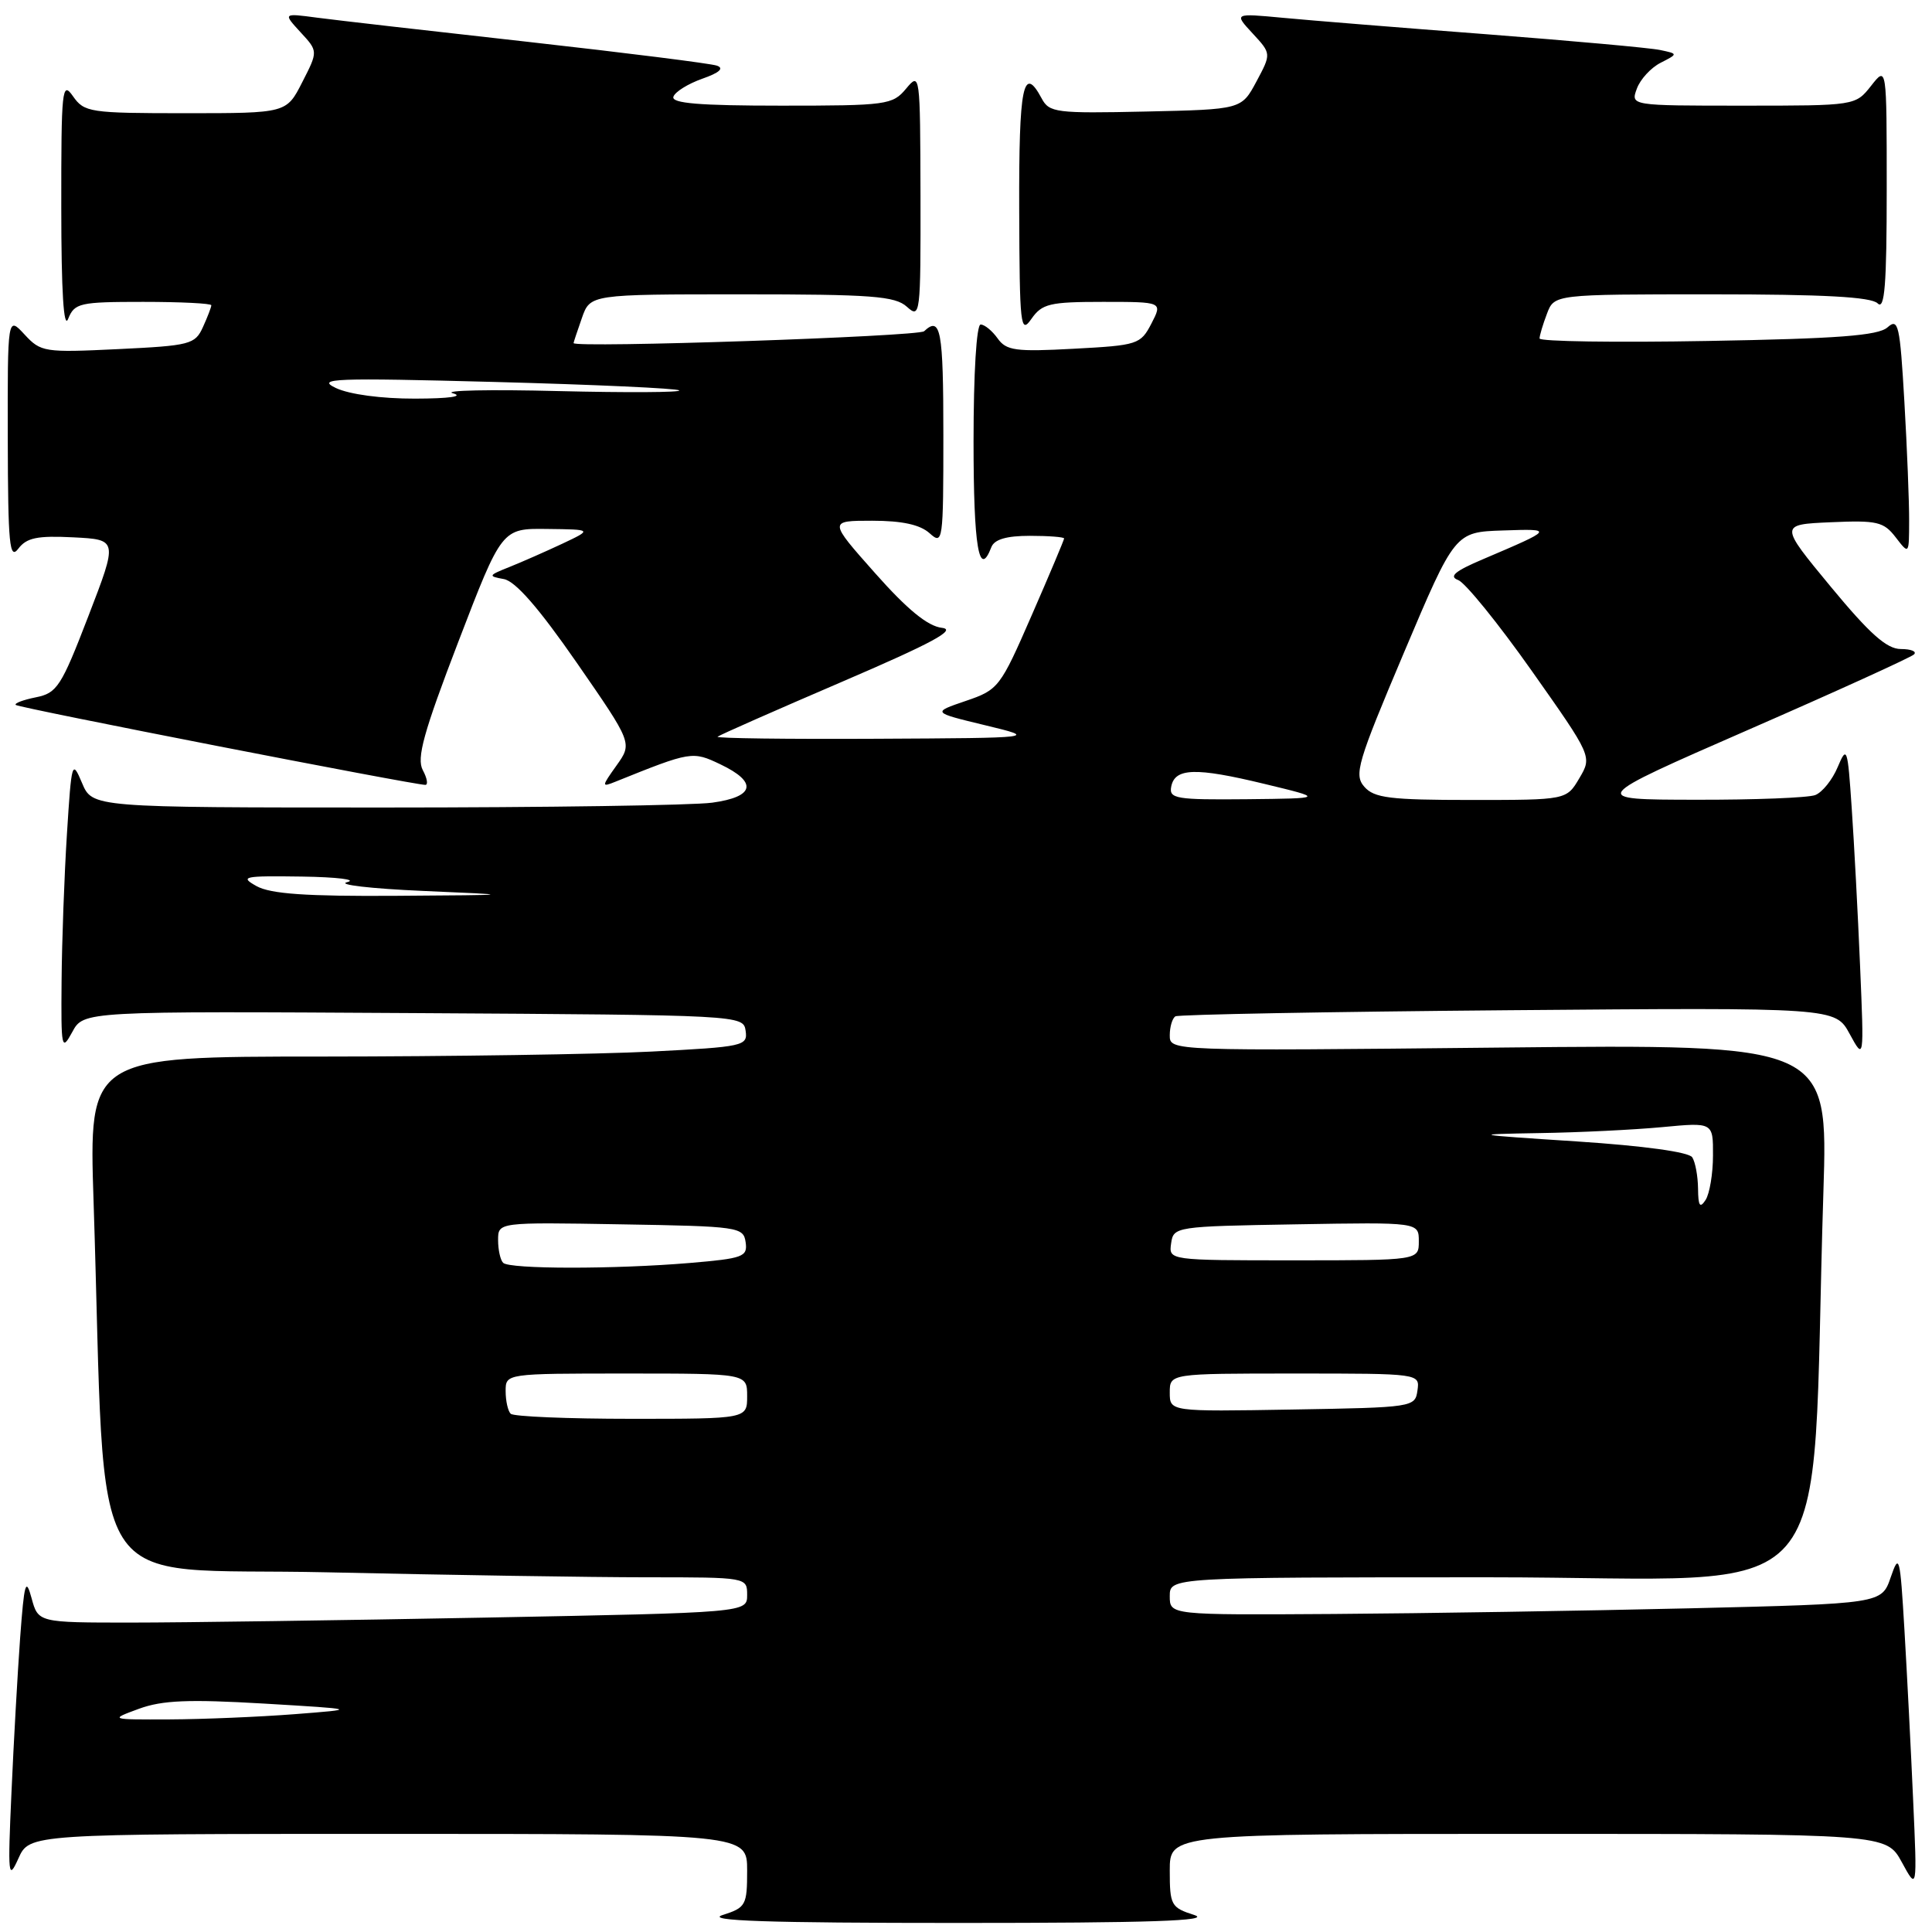 <?xml version="1.0" encoding="UTF-8" standalone="no"?>
<!DOCTYPE svg PUBLIC "-//W3C//DTD SVG 1.1//EN" "http://www.w3.org/Graphics/SVG/1.1/DTD/svg11.dtd" >
<svg xmlns="http://www.w3.org/2000/svg" xmlns:xlink="http://www.w3.org/1999/xlink" version="1.1" viewBox="0 0 256 256">
 <g >
 <path fill="currentColor"
d=" M 158.25 253.75 C 155.17 252.77 155.00 252.45 155.00 247.86 C 155.00 243.00 155.00 243.00 202.48 243.00 C 249.95 243.00 249.95 243.00 252.00 246.75 C 254.04 250.50 254.04 250.50 253.50 238.50 C 253.21 231.90 252.69 221.78 252.35 216.00 C 251.77 206.18 251.65 205.73 250.53 209.00 C 249.33 212.50 249.33 212.50 223.91 213.11 C 209.94 213.44 188.71 213.78 176.75 213.86 C 155.00 214.00 155.00 214.00 155.00 211.50 C 155.00 209.00 155.00 209.00 197.39 209.00 C 244.95 209.00 239.79 214.96 241.61 157.93 C 242.23 138.36 242.23 138.36 198.62 138.81 C 155.01 139.26 155.00 139.26 155.00 137.19 C 155.00 136.05 155.34 134.92 155.75 134.67 C 156.16 134.43 176.01 134.06 199.84 133.86 C 243.19 133.50 243.19 133.50 245.09 137.00 C 247.00 140.50 247.00 140.50 246.47 128.00 C 246.18 121.12 245.68 111.70 245.36 107.05 C 244.82 99.03 244.72 98.76 243.50 101.65 C 242.80 103.33 241.46 104.99 240.53 105.35 C 239.60 105.71 232.46 105.99 224.67 105.97 C 210.50 105.95 210.50 105.95 231.71 96.68 C 243.37 91.59 253.23 87.10 253.62 86.71 C 254.01 86.32 253.23 86.00 251.87 86.00 C 250.01 86.00 247.76 84.00 242.59 77.75 C 235.77 69.50 235.77 69.50 242.59 69.20 C 248.72 68.93 249.60 69.13 251.19 71.20 C 252.96 73.50 252.96 73.50 252.97 69.00 C 252.98 66.53 252.70 59.43 252.34 53.23 C 251.75 43.02 251.54 42.10 250.10 43.38 C 248.86 44.47 243.54 44.88 226.25 45.18 C 214.01 45.40 204.00 45.25 204.00 44.85 C 204.00 44.46 204.44 42.98 204.98 41.57 C 205.95 39.00 205.95 39.00 226.78 39.00 C 241.64 39.00 247.94 39.34 248.80 40.20 C 249.73 41.13 250.00 37.77 250.00 25.07 C 250.00 8.73 250.00 8.73 247.93 11.37 C 245.85 14.00 245.85 14.00 230.96 14.00 C 216.06 14.00 216.06 14.00 216.89 11.75 C 217.34 10.51 218.76 8.97 220.04 8.32 C 222.37 7.13 222.37 7.13 219.94 6.62 C 218.60 6.34 208.28 5.41 197.00 4.54 C 185.72 3.68 173.57 2.70 170.00 2.36 C 163.50 1.75 163.50 1.75 165.98 4.43 C 168.46 7.11 168.46 7.11 166.48 10.81 C 164.50 14.50 164.50 14.50 151.80 14.78 C 139.91 15.04 139.03 14.93 138.02 13.03 C 135.58 8.48 135.00 11.37 135.05 27.75 C 135.10 43.27 135.22 44.33 136.67 42.25 C 138.08 40.24 139.08 40.00 146.15 40.00 C 154.05 40.00 154.05 40.00 152.57 42.87 C 151.13 45.64 150.76 45.76 142.29 46.21 C 134.57 46.63 133.34 46.46 132.19 44.84 C 131.47 43.83 130.46 43.00 129.94 43.00 C 129.39 43.00 129.00 49.45 129.00 58.50 C 129.00 72.48 129.72 76.77 131.36 72.50 C 131.76 71.47 133.36 71.00 136.47 71.00 C 138.96 71.00 141.00 71.16 141.00 71.35 C 141.00 71.53 139.07 76.12 136.71 81.52 C 132.53 91.11 132.31 91.40 127.96 92.88 C 123.50 94.40 123.50 94.40 130.50 96.09 C 137.50 97.78 137.50 97.78 116.08 97.89 C 104.30 97.95 94.85 97.83 95.08 97.62 C 95.31 97.41 102.70 94.15 111.50 90.37 C 123.56 85.19 126.83 83.42 124.80 83.19 C 122.92 82.97 120.22 80.76 115.95 75.94 C 109.79 69.00 109.79 69.00 115.57 69.00 C 119.54 69.00 121.91 69.52 123.17 70.65 C 124.94 72.25 125.00 71.79 125.00 57.65 C 125.00 43.72 124.65 41.83 122.45 43.89 C 121.71 44.59 76.00 46.14 76.00 45.46 C 76.00 45.37 76.49 43.88 77.10 42.15 C 78.20 39.00 78.20 39.00 98.27 39.00 C 115.54 39.00 118.60 39.23 120.17 40.65 C 121.94 42.25 122.00 41.74 121.97 25.90 C 121.93 9.72 121.91 9.53 120.06 11.75 C 118.27 13.90 117.50 14.00 103.51 14.00 C 92.67 14.00 88.94 13.69 89.23 12.82 C 89.44 12.17 91.17 11.10 93.06 10.43 C 95.32 9.64 95.98 9.05 95.00 8.70 C 94.17 8.41 82.93 7.00 70.00 5.55 C 57.07 4.11 44.48 2.67 42.00 2.34 C 37.50 1.74 37.50 1.74 39.82 4.27 C 42.15 6.79 42.15 6.79 40.05 10.89 C 37.96 15.00 37.96 15.00 24.60 15.00 C 11.88 15.00 11.17 14.89 9.67 12.75 C 8.22 10.67 8.11 11.77 8.12 27.50 C 8.12 38.64 8.44 43.72 9.03 42.25 C 9.88 40.15 10.54 40.00 18.97 40.00 C 23.94 40.00 28.00 40.20 28.00 40.45 C 28.00 40.70 27.50 42.00 26.89 43.34 C 25.85 45.64 25.19 45.80 15.64 46.26 C 5.88 46.73 5.41 46.66 3.25 44.32 C 1.00 41.89 1.00 41.89 1.03 58.19 C 1.06 72.19 1.26 74.24 2.43 72.70 C 3.53 71.25 4.95 70.96 9.71 71.20 C 15.62 71.50 15.62 71.50 11.71 81.64 C 8.11 90.99 7.56 91.84 4.74 92.40 C 3.06 92.74 1.86 93.19 2.09 93.41 C 2.47 93.79 54.83 104.00 56.36 104.00 C 56.75 104.00 56.60 103.12 56.02 102.04 C 55.18 100.46 56.12 97.06 60.73 85.04 C 66.50 70.01 66.50 70.01 72.50 70.09 C 78.50 70.16 78.50 70.16 74.50 72.05 C 72.30 73.08 69.15 74.47 67.50 75.13 C 64.69 76.25 64.64 76.35 66.76 76.73 C 68.30 77.01 71.40 80.57 76.42 87.81 C 83.80 98.47 83.80 98.47 81.70 101.42 C 79.69 104.24 79.69 104.33 81.55 103.58 C 91.58 99.54 91.75 99.51 95.46 101.28 C 100.43 103.65 100.01 105.59 94.36 106.36 C 91.81 106.71 72.29 107.00 50.98 107.00 C 12.24 107.00 12.24 107.00 10.87 103.75 C 9.55 100.62 9.48 100.87 8.87 110.50 C 8.52 116.00 8.20 124.78 8.16 130.00 C 8.08 138.98 8.16 139.35 9.58 136.74 C 11.07 133.98 11.07 133.98 54.79 134.24 C 98.29 134.50 98.50 134.51 98.80 136.59 C 99.09 138.60 98.54 138.71 86.30 139.34 C 79.26 139.70 59.61 139.99 42.63 140.00 C 11.77 140.00 11.77 140.00 12.40 159.25 C 14.16 213.21 10.62 207.60 43.36 208.34 C 59.38 208.70 78.46 209.00 85.75 209.00 C 98.97 209.00 99.00 209.01 99.00 211.34 C 99.00 213.68 99.00 213.68 64.34 214.34 C 45.27 214.70 24.13 215.00 17.37 215.00 C 5.06 215.00 5.06 215.00 4.18 211.75 C 3.42 208.96 3.21 209.69 2.67 217.00 C 2.33 221.68 1.81 230.90 1.52 237.50 C 1.02 248.59 1.09 249.25 2.44 246.25 C 3.90 243.00 3.90 243.00 51.45 243.00 C 99.00 243.00 99.00 243.00 99.00 247.86 C 99.00 252.45 98.83 252.77 95.75 253.75 C 93.36 254.52 101.65 254.80 127.00 254.80 C 152.35 254.80 160.64 254.52 158.25 253.75 Z  M 18.42 226.42 C 21.51 225.29 25.02 225.15 34.92 225.73 C 47.50 226.48 47.50 226.48 39.00 227.14 C 34.33 227.50 26.90 227.81 22.50 227.83 C 14.50 227.86 14.50 227.86 18.42 226.42 Z  M 67.67 187.33 C 67.30 186.97 67.00 185.62 67.00 184.33 C 67.00 182.00 67.00 182.00 83.00 182.00 C 99.00 182.00 99.00 182.00 99.00 185.00 C 99.00 188.00 99.00 188.00 83.67 188.00 C 75.23 188.00 68.03 187.70 67.67 187.33 Z  M 155.00 184.52 C 155.00 182.00 155.00 182.00 171.57 182.00 C 188.14 182.00 188.14 182.00 187.82 184.25 C 187.51 186.46 187.25 186.50 171.25 186.77 C 155.00 187.05 155.00 187.05 155.00 184.52 Z  M 66.67 167.33 C 66.30 166.97 66.00 165.61 66.00 164.31 C 66.00 161.95 66.00 161.95 82.25 162.23 C 97.89 162.49 98.51 162.58 98.80 164.60 C 99.08 166.53 98.48 166.75 91.40 167.35 C 81.41 168.19 67.52 168.18 66.67 167.33 Z  M 155.18 164.75 C 155.49 162.54 155.75 162.50 171.75 162.23 C 188.00 161.95 188.00 161.95 188.00 164.48 C 188.00 167.00 188.00 167.00 171.43 167.00 C 154.86 167.00 154.86 167.00 155.18 164.75 Z  M 225.00 157.50 C 224.98 155.85 224.64 153.98 224.23 153.35 C 223.79 152.65 217.82 151.83 209.00 151.25 C 194.88 150.33 194.75 150.30 204.00 150.14 C 209.22 150.06 216.54 149.70 220.25 149.35 C 227.00 148.71 227.00 148.71 226.98 153.11 C 226.98 155.52 226.53 158.18 226.00 159.00 C 225.25 160.15 225.02 159.81 225.00 157.50 Z  M 34.00 117.42 C 31.72 116.15 32.25 116.04 40.00 116.15 C 44.67 116.22 47.38 116.55 46.00 116.89 C 44.62 117.22 49.12 117.75 56.00 118.05 C 68.50 118.59 68.50 118.59 52.50 118.70 C 40.56 118.78 35.87 118.45 34.00 117.42 Z  M 155.19 104.25 C 155.66 101.75 158.40 101.66 167.50 103.86 C 175.50 105.79 175.50 105.79 165.18 105.90 C 155.85 105.99 154.89 105.83 155.19 104.25 Z  M 180.78 104.25 C 179.39 102.66 179.85 101.08 186.02 86.50 C 192.79 70.50 192.79 70.50 199.15 70.29 C 205.93 70.06 205.91 70.09 196.50 74.10 C 192.77 75.68 191.94 76.39 193.22 76.86 C 194.16 77.22 198.54 82.62 202.95 88.87 C 210.97 100.24 210.97 100.24 209.27 103.12 C 207.57 106.00 207.57 106.00 194.94 106.00 C 184.16 106.00 182.09 105.74 180.78 104.25 Z  M 44.50 51.41 C 41.84 50.14 44.24 50.05 65.50 50.61 C 78.70 50.96 89.72 51.46 90.00 51.73 C 90.28 52.00 83.08 52.04 74.00 51.82 C 64.93 51.59 58.63 51.72 60.00 52.11 C 61.52 52.53 59.56 52.81 55.00 52.82 C 50.52 52.83 46.29 52.26 44.50 51.41 Z "/>
</g>
</svg>